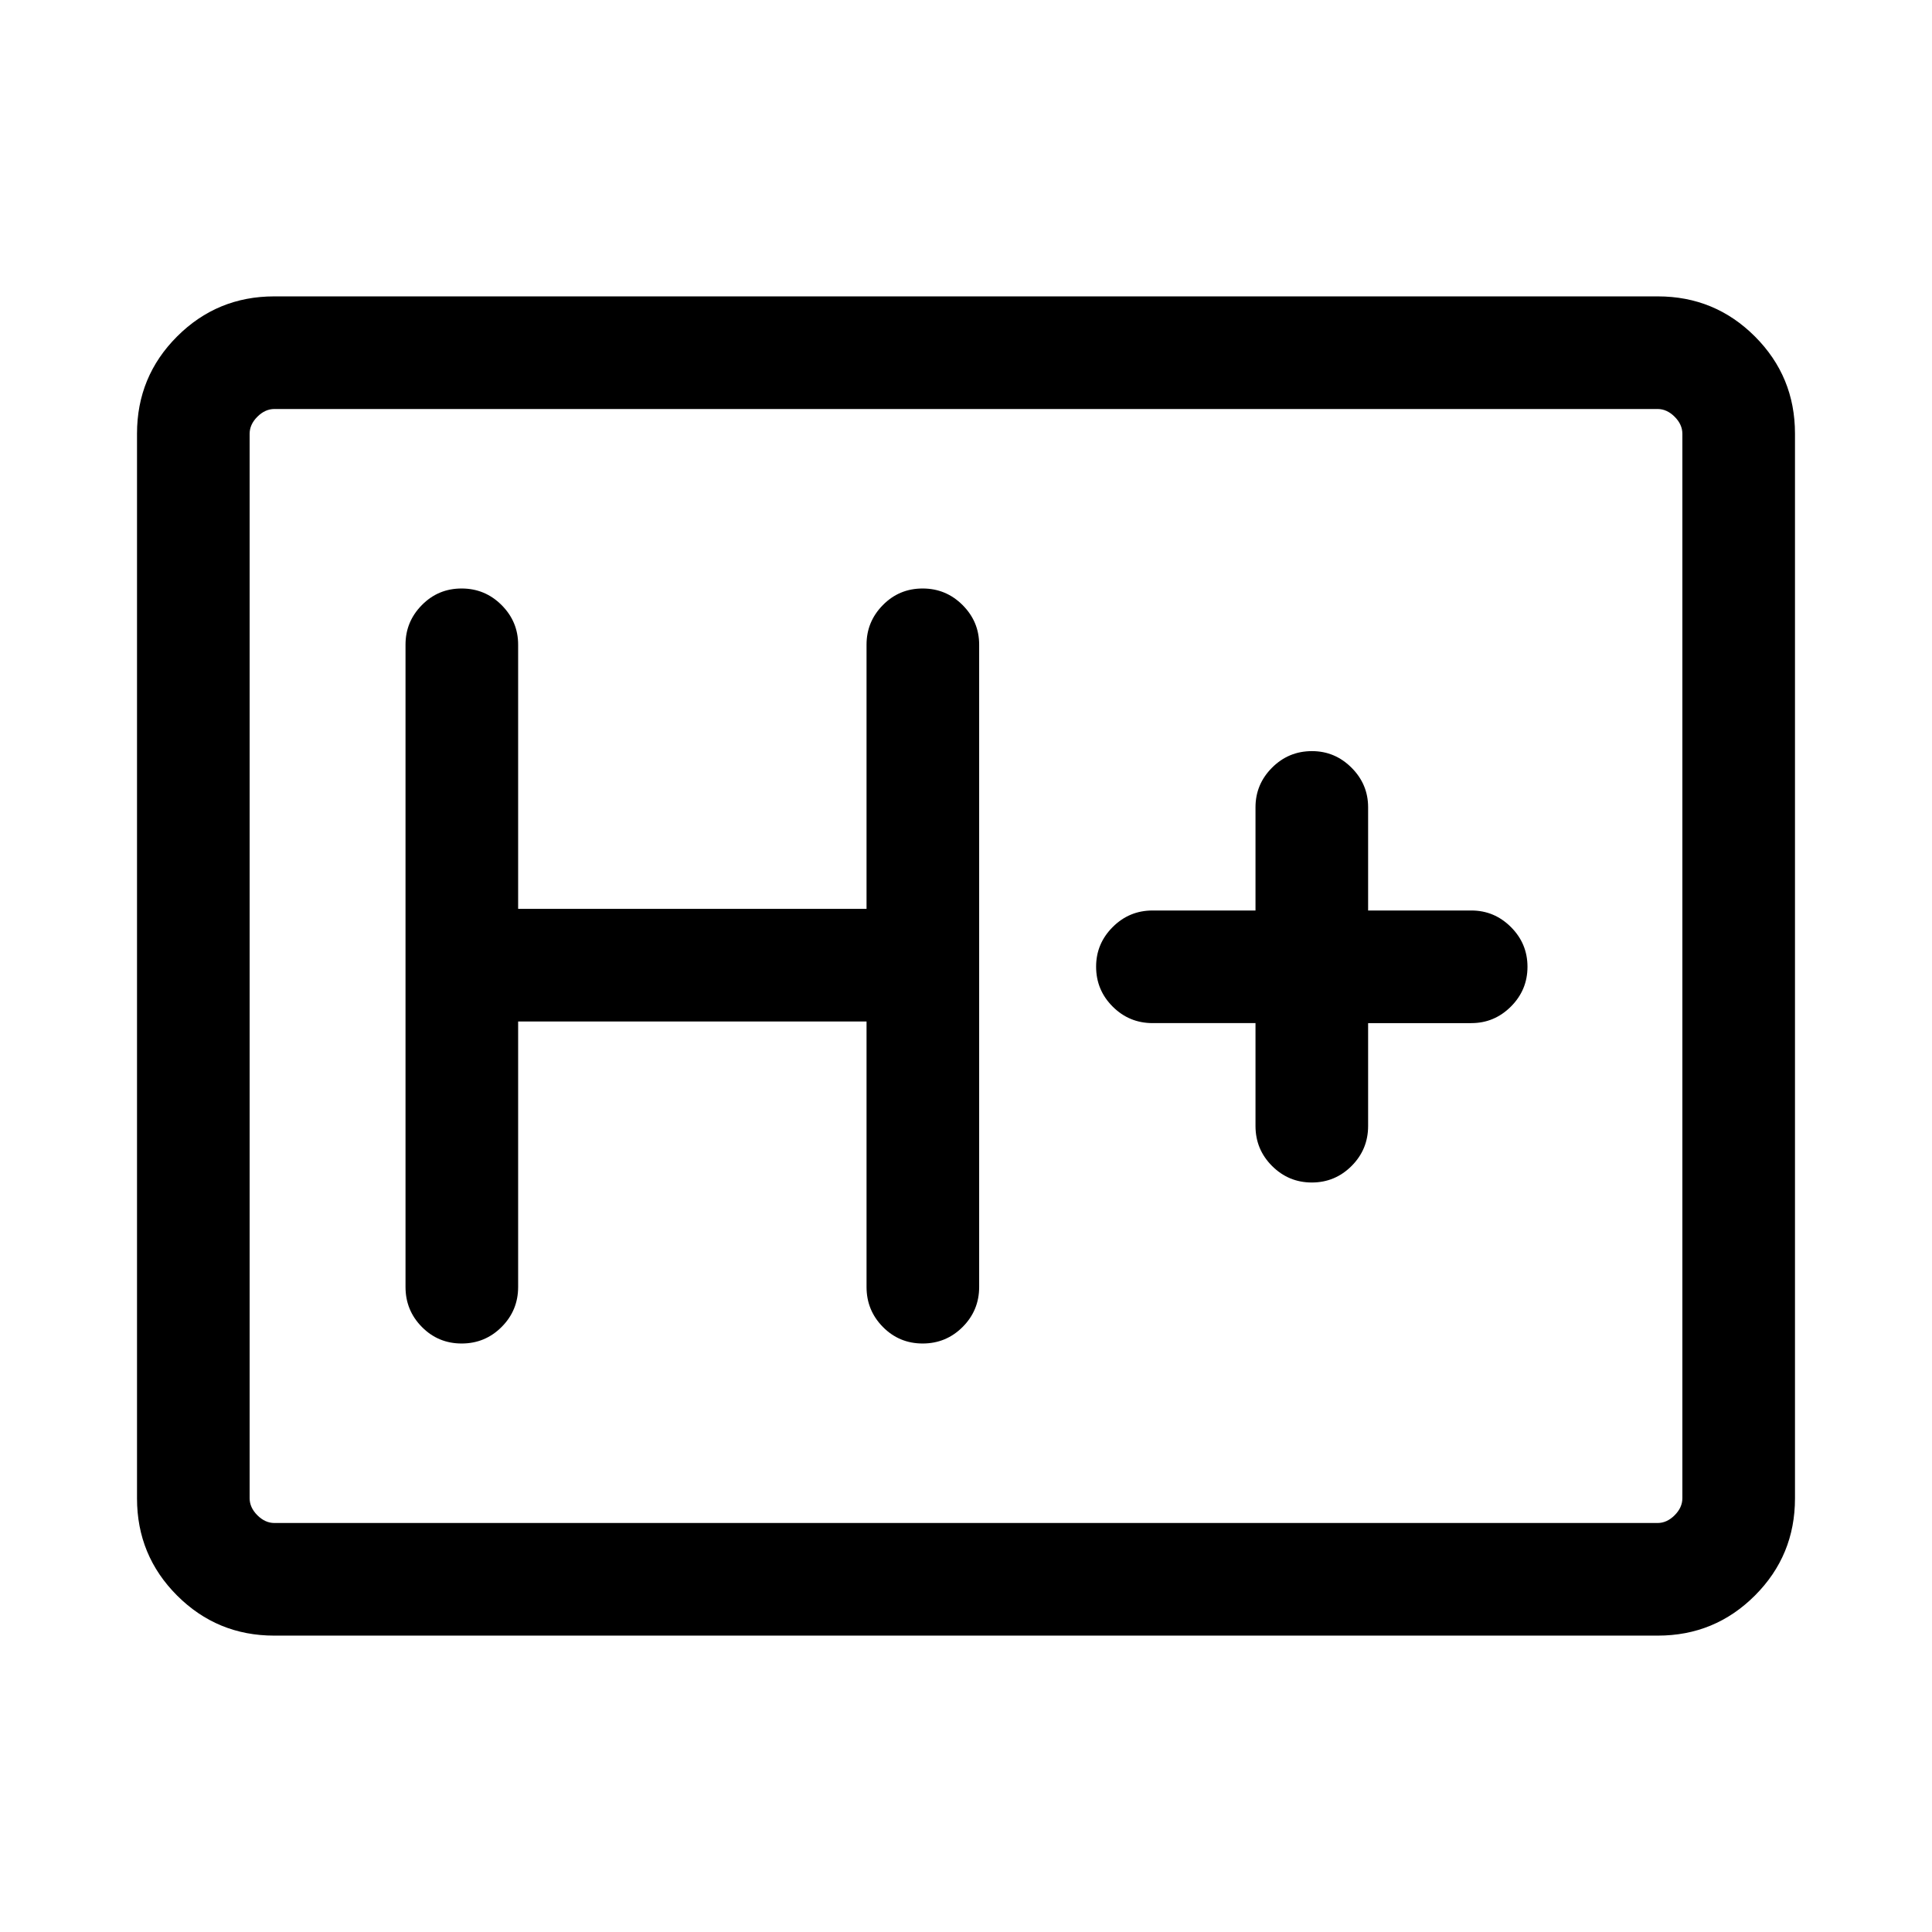 <svg xmlns="http://www.w3.org/2000/svg" height="24" viewBox="0 -960 960 960" width="24"><path d="M136.25-147.27q-28.34 0-48.26-19.92-19.91-19.91-19.91-48.26v-529.1q0-28.35 19.91-48.26 19.92-19.92 48.26-19.92h687.5q28.34 0 48.26 19.92 19.91 19.91 19.91 48.26v529.1q0 28.35-19.91 48.26-19.92 19.92-48.26 19.92h-687.5Zm.1-55.96h687.3q4.62 0 8.47-3.85 3.84-3.84 3.84-8.46v-528.92q0-4.62-3.84-8.46-3.85-3.85-8.47-3.85h-687.3q-4.62 0-8.47 3.85-3.84 3.84-3.84 8.46v528.92q0 4.62 3.84 8.46 3.85 3.85 8.47 3.85Zm-12.31 0v-553.54 553.54Zm133.42-249.19h173.12v131.92q0 11.63 8.13 19.86 8.12 8.22 19.76 8.22 11.64 0 19.86-8.22 8.21-8.23 8.21-19.86v-319.19q0-11.42-8.23-19.65-8.22-8.24-19.86-8.24-11.64 0-19.76 8.24-8.11 8.23-8.11 19.65v131.31H257.46v-131.31q0-11.42-8.22-19.65-8.23-8.24-19.87-8.24t-19.75 8.24q-8.12 8.23-8.12 19.65v319.19q0 11.63 8.13 19.86 8.13 8.22 19.77 8.22 11.64 0 19.85-8.22 8.21-8.23 8.21-19.86v-131.92Zm366.39.8v51.12q0 11.63 8.22 19.86 8.23 8.22 19.77 8.22t19.76-8.22q8.21-8.23 8.21-19.86v-51.12h51.3q11.42 0 19.65-8.22 8.24-8.23 8.24-19.77t-8.24-19.75q-8.23-8.22-19.65-8.22h-51.3v-51.3q0-11.42-8.24-19.65-8.24-8.24-19.66-8.24-11.64 0-19.85 8.24-8.21 8.23-8.21 19.65v51.3h-51.12q-11.63 0-19.85 8.24-8.23 8.24-8.23 19.66 0 11.64 8.23 19.85 8.22 8.21 19.85 8.21h51.12Z"/></svg>
